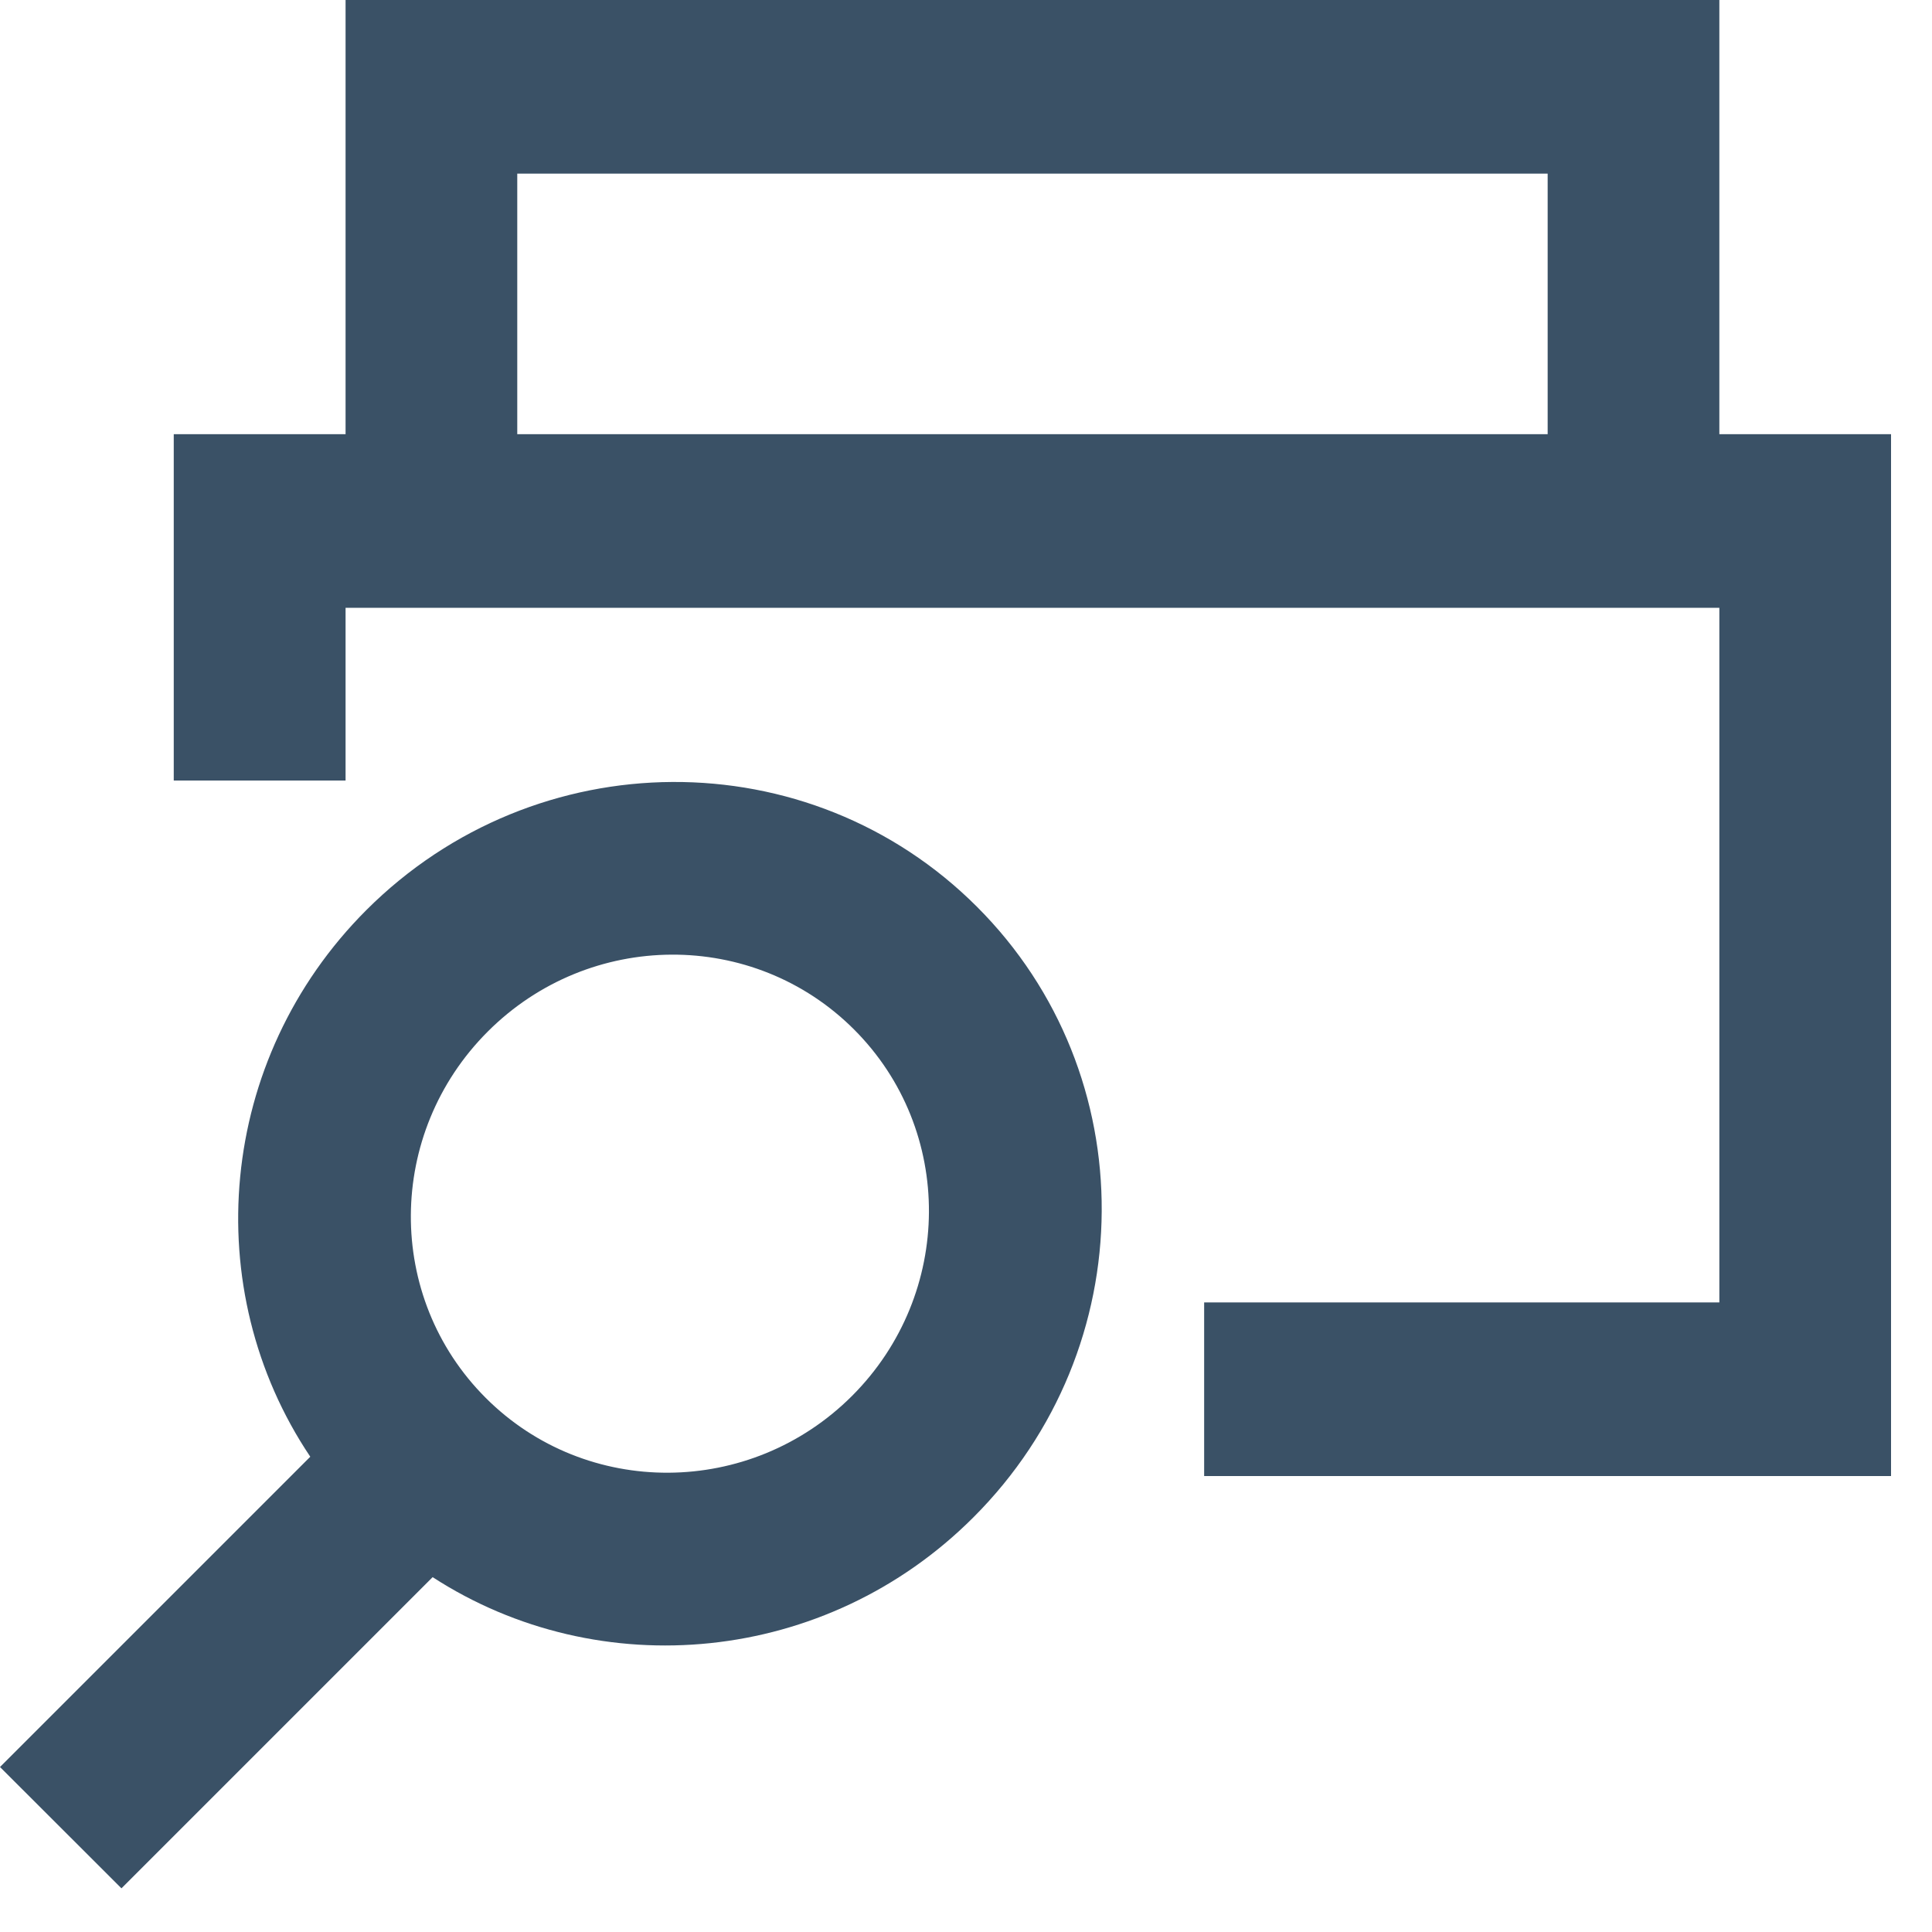 <svg preserveAspectRatio="none" width="100%" height="100%" overflow="visible" style="display: block;" viewBox="0 0 15 15" fill="none" xmlns="http://www.w3.org/2000/svg">
<g id="IconShape">
<path fill-rule="evenodd" clip-rule="evenodd" d="M2.683 3.371V0H13.349V3.371H14.682V11.46H9.349V10.112H13.349V4.719H2.683V6.06H1.349V3.371H2.683ZM4.016 3.371V1.348H12.016V3.371H4.016Z" fill="#3A5166"/>
<path fill-rule="evenodd" clip-rule="evenodd" d="M3.359 12.245L0.943 14.661L0 13.719L2.409 11.31C1.537 10.011 1.685 8.226 2.844 7.066C4.161 5.75 6.283 5.738 7.585 7.04C8.887 8.341 8.875 10.464 7.558 11.78C6.412 12.927 4.654 13.084 3.359 12.245ZM3.771 10.853C4.552 11.634 5.826 11.627 6.616 10.837C7.405 10.047 7.412 8.774 6.631 7.993C5.85 7.212 4.577 7.219 3.787 8.009C2.997 8.799 2.99 10.072 3.771 10.853Z" fill="#3A5166"/>
</g>
</svg>
